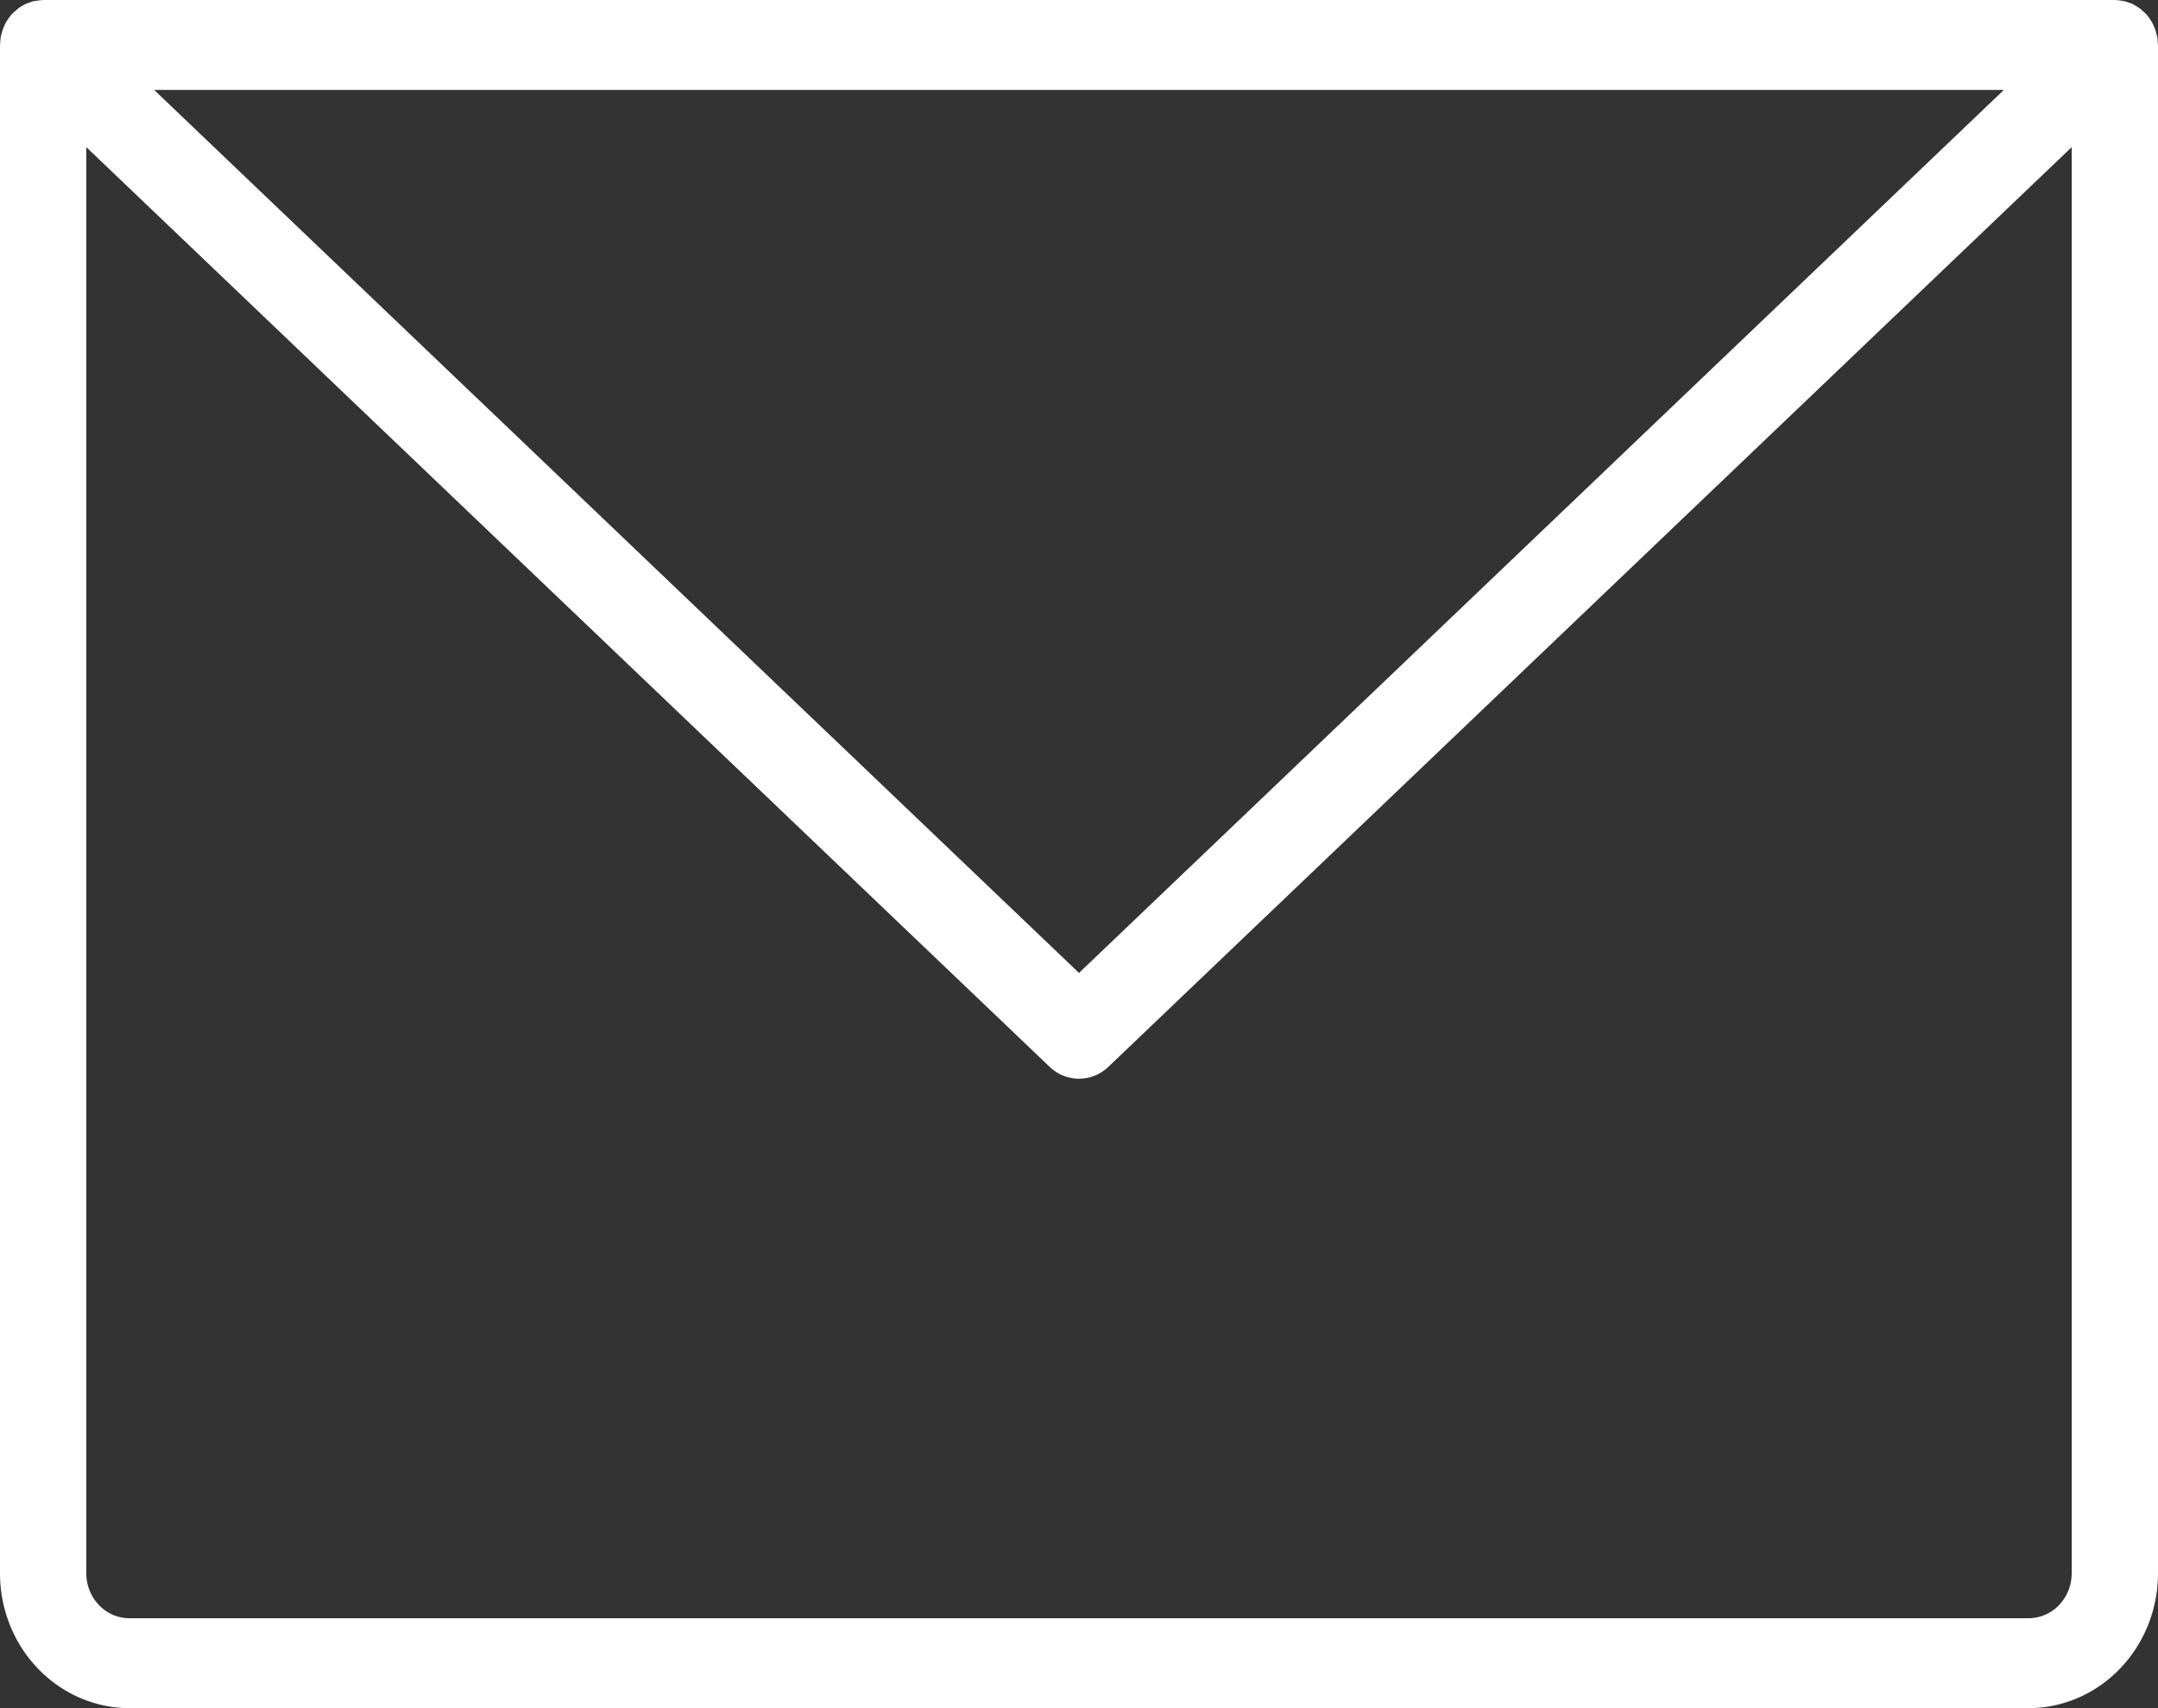 <svg width="24" height="19" fill="none" xmlns="http://www.w3.org/2000/svg"><rect width="100%" height="100%" fill="#333333" stroke="none"/><path d="M23.997.467a.514.514 0 00-.005-.054c-.003-.016-.008-.031-.012-.047a.48.48 0 00-.034-.092c-.007-.014-.013-.028-.022-.041a.493.493 0 00-.031-.045c-.007-.008-.012-.018-.02-.026l-.007-.007a.472.472 0 00-.04-.037.164.164 0 00-.032-.027.464.464 0 00-.042-.026c-.013-.008-.025-.016-.039-.022-.014-.007-.03-.01-.044-.016l-.044-.014-.043-.007a.452.452 0 00-.052-.005L23.52 0H.48L.47.001a.468.468 0 00-.053.006C.403.009.389.01.376.013a.466.466 0 00-.048.015C.315.033.3.037.288.043.272.049.26.058.245.066L.206.09.173.12a.5.5 0 00-.04.036L.127.162l-.02.026a.501.501 0 00-.031.045.265.265 0 00-.022.04L.034.32A.35.35 0 00.02.366C.015.383.01.396.008.413a.522.522 0 00-.005.054L0 .5v17c0 .398.152.779.422 1.06s.636.44 1.018.44h21.12c.382 0 .748-.159 1.018-.44S24 17.898 24 17.5V.5l-.003-.033zM22.286 1L12 10.822 1.714 1h20.572zm.274 17H1.44a.471.471 0 01-.34-.147.511.511 0 01-.14-.353V1.637l10.716 10.232a.47.47 0 00.648 0L23.04 1.637V17.5a.51.51 0 01-.14.353.471.471 0 01-.34.147z" fill="#fff"/></svg>